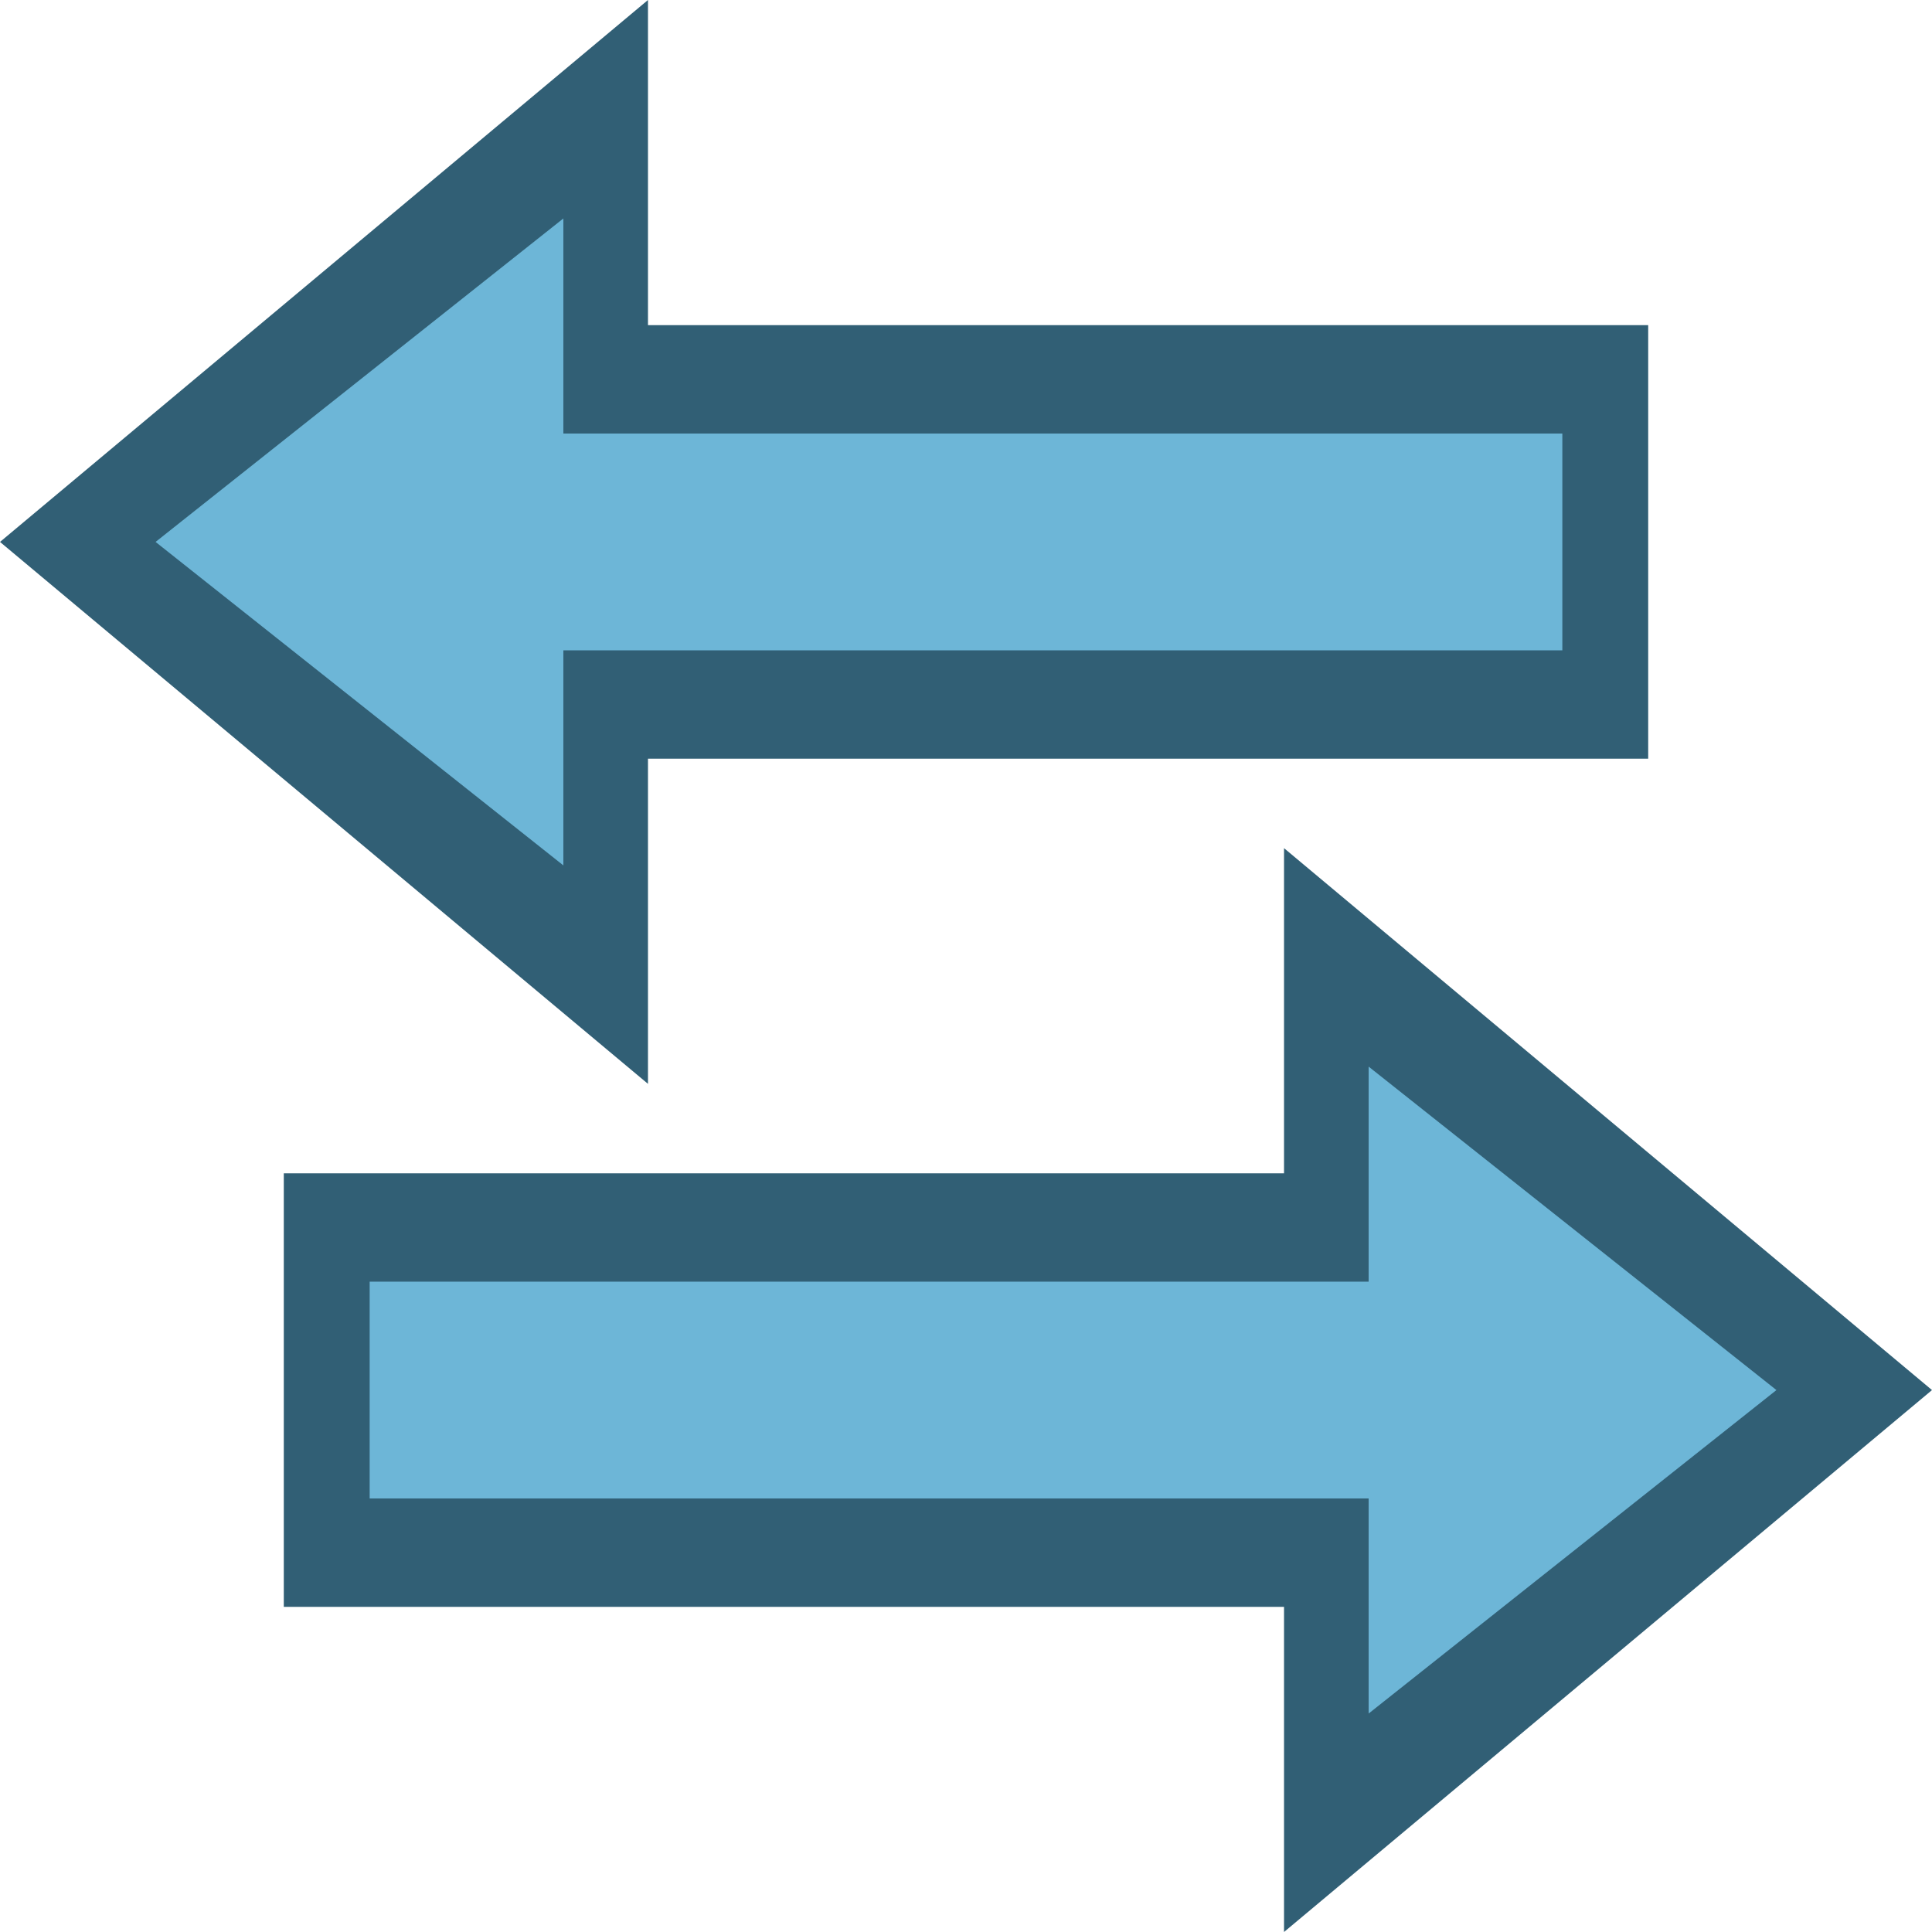 <?xml version="1.0" encoding="UTF-8" standalone="no"?>
<!-- Created with Inkscape (http://www.inkscape.org/) -->

<svg
   xmlns:dc="http://purl.org/dc/elements/1.1/"
   xmlns:cc="http://creativecommons.org/ns#"
   xmlns:rdf="http://www.w3.org/1999/02/22-rdf-syntax-ns#"
   xmlns:svg="http://www.w3.org/2000/svg"
   xmlns="http://www.w3.org/2000/svg"
   xmlns:sodipodi="http://sodipodi.sourceforge.net/DTD/sodipodi-0.dtd"
   xmlns:inkscape="http://www.inkscape.org/namespaces/inkscape"
   width="128mm"
   height="128mm"
   viewBox="0 0 128 128"
   version="1.1"
   id="svg8"
   inkscape:version="0.92.2 (5c3e80d, 2017-08-06)"
   sodipodi:docname="circular-arrow-shape.svg">
  <defs
     id="defs2" />
  <sodipodi:namedview
     id="base"
     pagecolor="#ffffff"
     bordercolor="#666666"
     borderopacity="1.0"
     inkscape:pageopacity="0.0"
     inkscape:pageshadow="2"
     inkscape:zoom="0.90509668"
     inkscape:cx="-260.57565"
     inkscape:cy="206.87997"
     inkscape:document-units="mm"
     inkscape:current-layer="layer1"
     showgrid="false"
     inkscape:window-width="1920"
     inkscape:window-height="1027"
     inkscape:window-x="1912"
     inkscape:window-y="-8"
     inkscape:window-maximized="1" />
  <g
     inkscape:label="Ebene 1"
     inkscape:groupmode="layer"
     id="layer1"
     transform="translate(0,-169)">
    <path
       style="fill:#315f75;fill-opacity:1;stroke-width:0.158"
       d="M 42.93,169 0,204.904 42.93,240.808 V 219.266 H 109.197 V 190.543 H 42.93 Z"
       id="rect815-7"
       inkscape:connector-curvature="0" />
    <path
       style="fill:#6db6d7;fill-opacity:1;stroke-width:0.097"
       d="m 37.324,183.474 -27.017,21.43 27.017,21.431 V 212.085 H 103.509 V 197.723 H 37.324 Z"
       id="rect815-6-5"
       inkscape:connector-curvature="0" />
    <path
       style="fill:#315f75;fill-opacity:1;stroke-width:0.158"
       d="m 85.07,225.192 v 21.543 H 18.802 v 28.723 H 85.07 V 297 L 128,261.096 Z"
       id="rect815-7-3"
       inkscape:connector-curvature="0" />
    <path
       style="fill:#6db6d7;fill-opacity:1;stroke-width:0.097"
       d="m 90.676,239.666 v 14.249 H 24.491 v 14.362 h 66.185 v 14.249 l 27.017,-21.43 z"
       id="rect815-6-5-9"
       inkscape:connector-curvature="0" />
  </g>
</svg>
